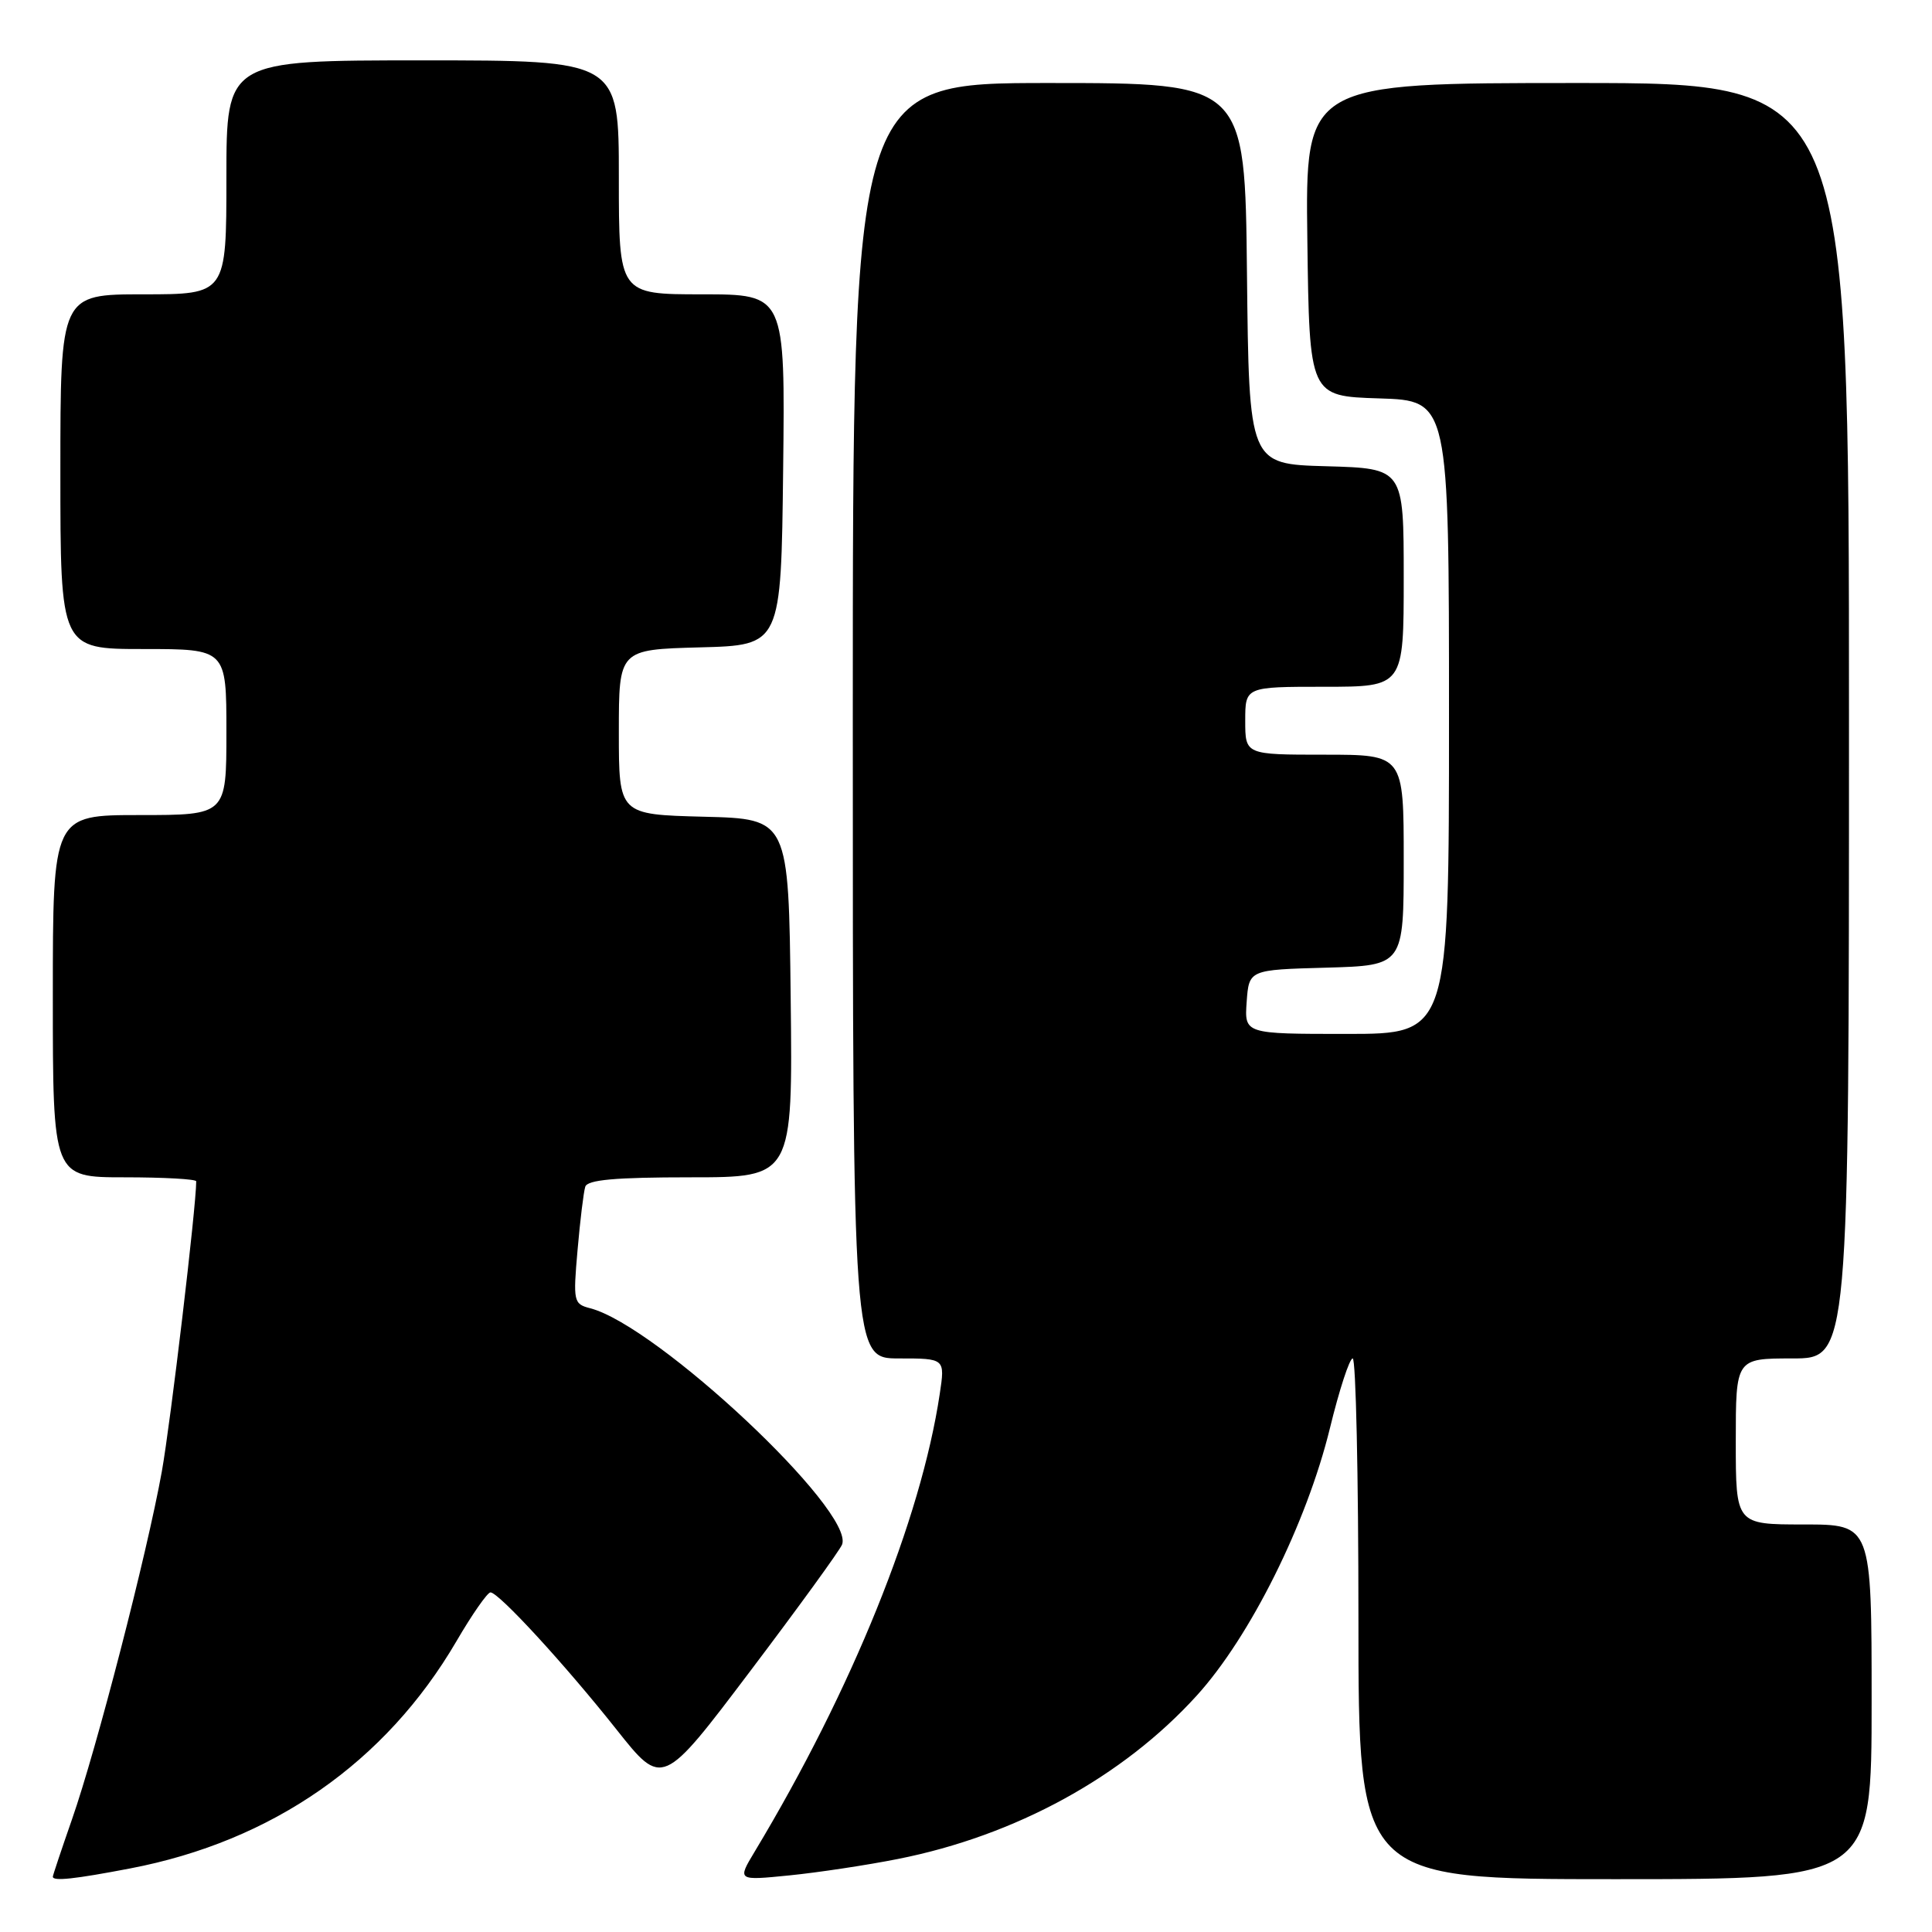 <?xml version="1.0" encoding="UTF-8" standalone="no"?>
<!DOCTYPE svg PUBLIC "-//W3C//DTD SVG 1.1//EN" "http://www.w3.org/Graphics/SVG/1.1/DTD/svg11.dtd" >
<svg xmlns="http://www.w3.org/2000/svg" xmlns:xlink="http://www.w3.org/1999/xlink" version="1.1" viewBox="0 0 256 256">
 <g >
 <path fill="currentColor"
d=" M 17.23 247.58 C 36.08 243.98 51.09 233.53 60.47 217.49 C 62.55 213.92 64.59 211.00 64.99 211.00 C 66.08 211.00 74.84 220.53 81.69 229.17 C 87.77 236.84 87.77 236.84 99.41 221.43 C 105.82 212.95 111.29 205.41 111.58 204.66 C 113.28 200.23 87.06 175.64 78.20 173.35 C 76.00 172.78 75.93 172.47 76.53 165.63 C 76.87 161.71 77.33 157.94 77.55 157.25 C 77.83 156.33 81.52 156.00 91.49 156.00 C 105.04 156.00 105.04 156.00 104.77 132.25 C 104.50 108.50 104.50 108.50 93.25 108.22 C 82.00 107.93 82.00 107.93 82.00 97.00 C 82.00 86.07 82.00 86.07 92.75 85.78 C 103.50 85.50 103.50 85.50 103.77 62.25 C 104.04 39.00 104.04 39.00 93.02 39.00 C 82.00 39.00 82.00 39.00 82.00 23.50 C 82.00 8.00 82.00 8.00 56.00 8.00 C 30.00 8.00 30.00 8.00 30.00 23.50 C 30.00 39.00 30.00 39.00 19.00 39.00 C 8.00 39.00 8.00 39.00 8.00 62.50 C 8.00 86.00 8.00 86.00 19.00 86.00 C 30.00 86.00 30.00 86.00 30.00 97.00 C 30.00 108.00 30.00 108.00 18.50 108.00 C 7.00 108.00 7.00 108.00 7.00 132.00 C 7.00 156.00 7.00 156.00 16.50 156.00 C 21.73 156.00 26.00 156.24 26.00 156.53 C 26.00 159.89 22.60 188.52 21.44 195.00 C 19.47 205.92 12.80 231.75 9.53 241.10 C 8.14 245.09 7.00 248.50 7.00 248.67 C 7.00 249.30 9.87 248.99 17.23 247.58 Z  M 119.00 246.32 C 134.57 243.23 148.79 235.45 158.57 224.68 C 165.65 216.89 173.14 201.84 176.22 189.25 C 177.46 184.16 178.82 180.00 179.24 180.00 C 179.66 180.00 180.00 195.53 180.00 214.50 C 180.00 249.00 180.00 249.00 214.00 249.00 C 248.00 249.00 248.00 249.00 248.00 225.50 C 248.00 202.00 248.00 202.00 239.00 202.00 C 230.00 202.00 230.00 202.00 230.00 191.00 C 230.00 180.00 230.00 180.00 237.50 180.00 C 245.00 180.00 245.00 180.00 245.00 95.50 C 245.00 11.00 245.00 11.00 208.98 11.00 C 172.96 11.00 172.96 11.00 173.23 31.75 C 173.50 52.50 173.50 52.50 182.75 52.79 C 192.00 53.08 192.00 53.08 192.00 95.04 C 192.00 137.00 192.00 137.00 178.44 137.00 C 164.89 137.00 164.89 137.00 165.19 132.75 C 165.50 128.50 165.50 128.50 175.75 128.22 C 186.00 127.93 186.00 127.93 186.00 113.97 C 186.00 100.00 186.00 100.00 175.50 100.00 C 165.00 100.00 165.00 100.00 165.00 95.50 C 165.00 91.00 165.00 91.00 175.50 91.00 C 186.00 91.00 186.00 91.00 186.00 76.53 C 186.00 62.07 186.00 62.07 175.75 61.78 C 165.50 61.50 165.50 61.50 165.23 36.25 C 164.97 11.00 164.97 11.00 138.98 11.00 C 113.00 11.00 113.00 11.00 113.00 95.50 C 113.00 180.00 113.00 180.00 119.11 180.00 C 125.23 180.00 125.23 180.00 124.52 184.71 C 122.03 201.32 112.89 223.92 100.00 245.35 C 97.69 249.19 97.69 249.19 104.59 248.50 C 108.39 248.12 114.88 247.14 119.00 246.32 Z "/>
</g>
</svg>